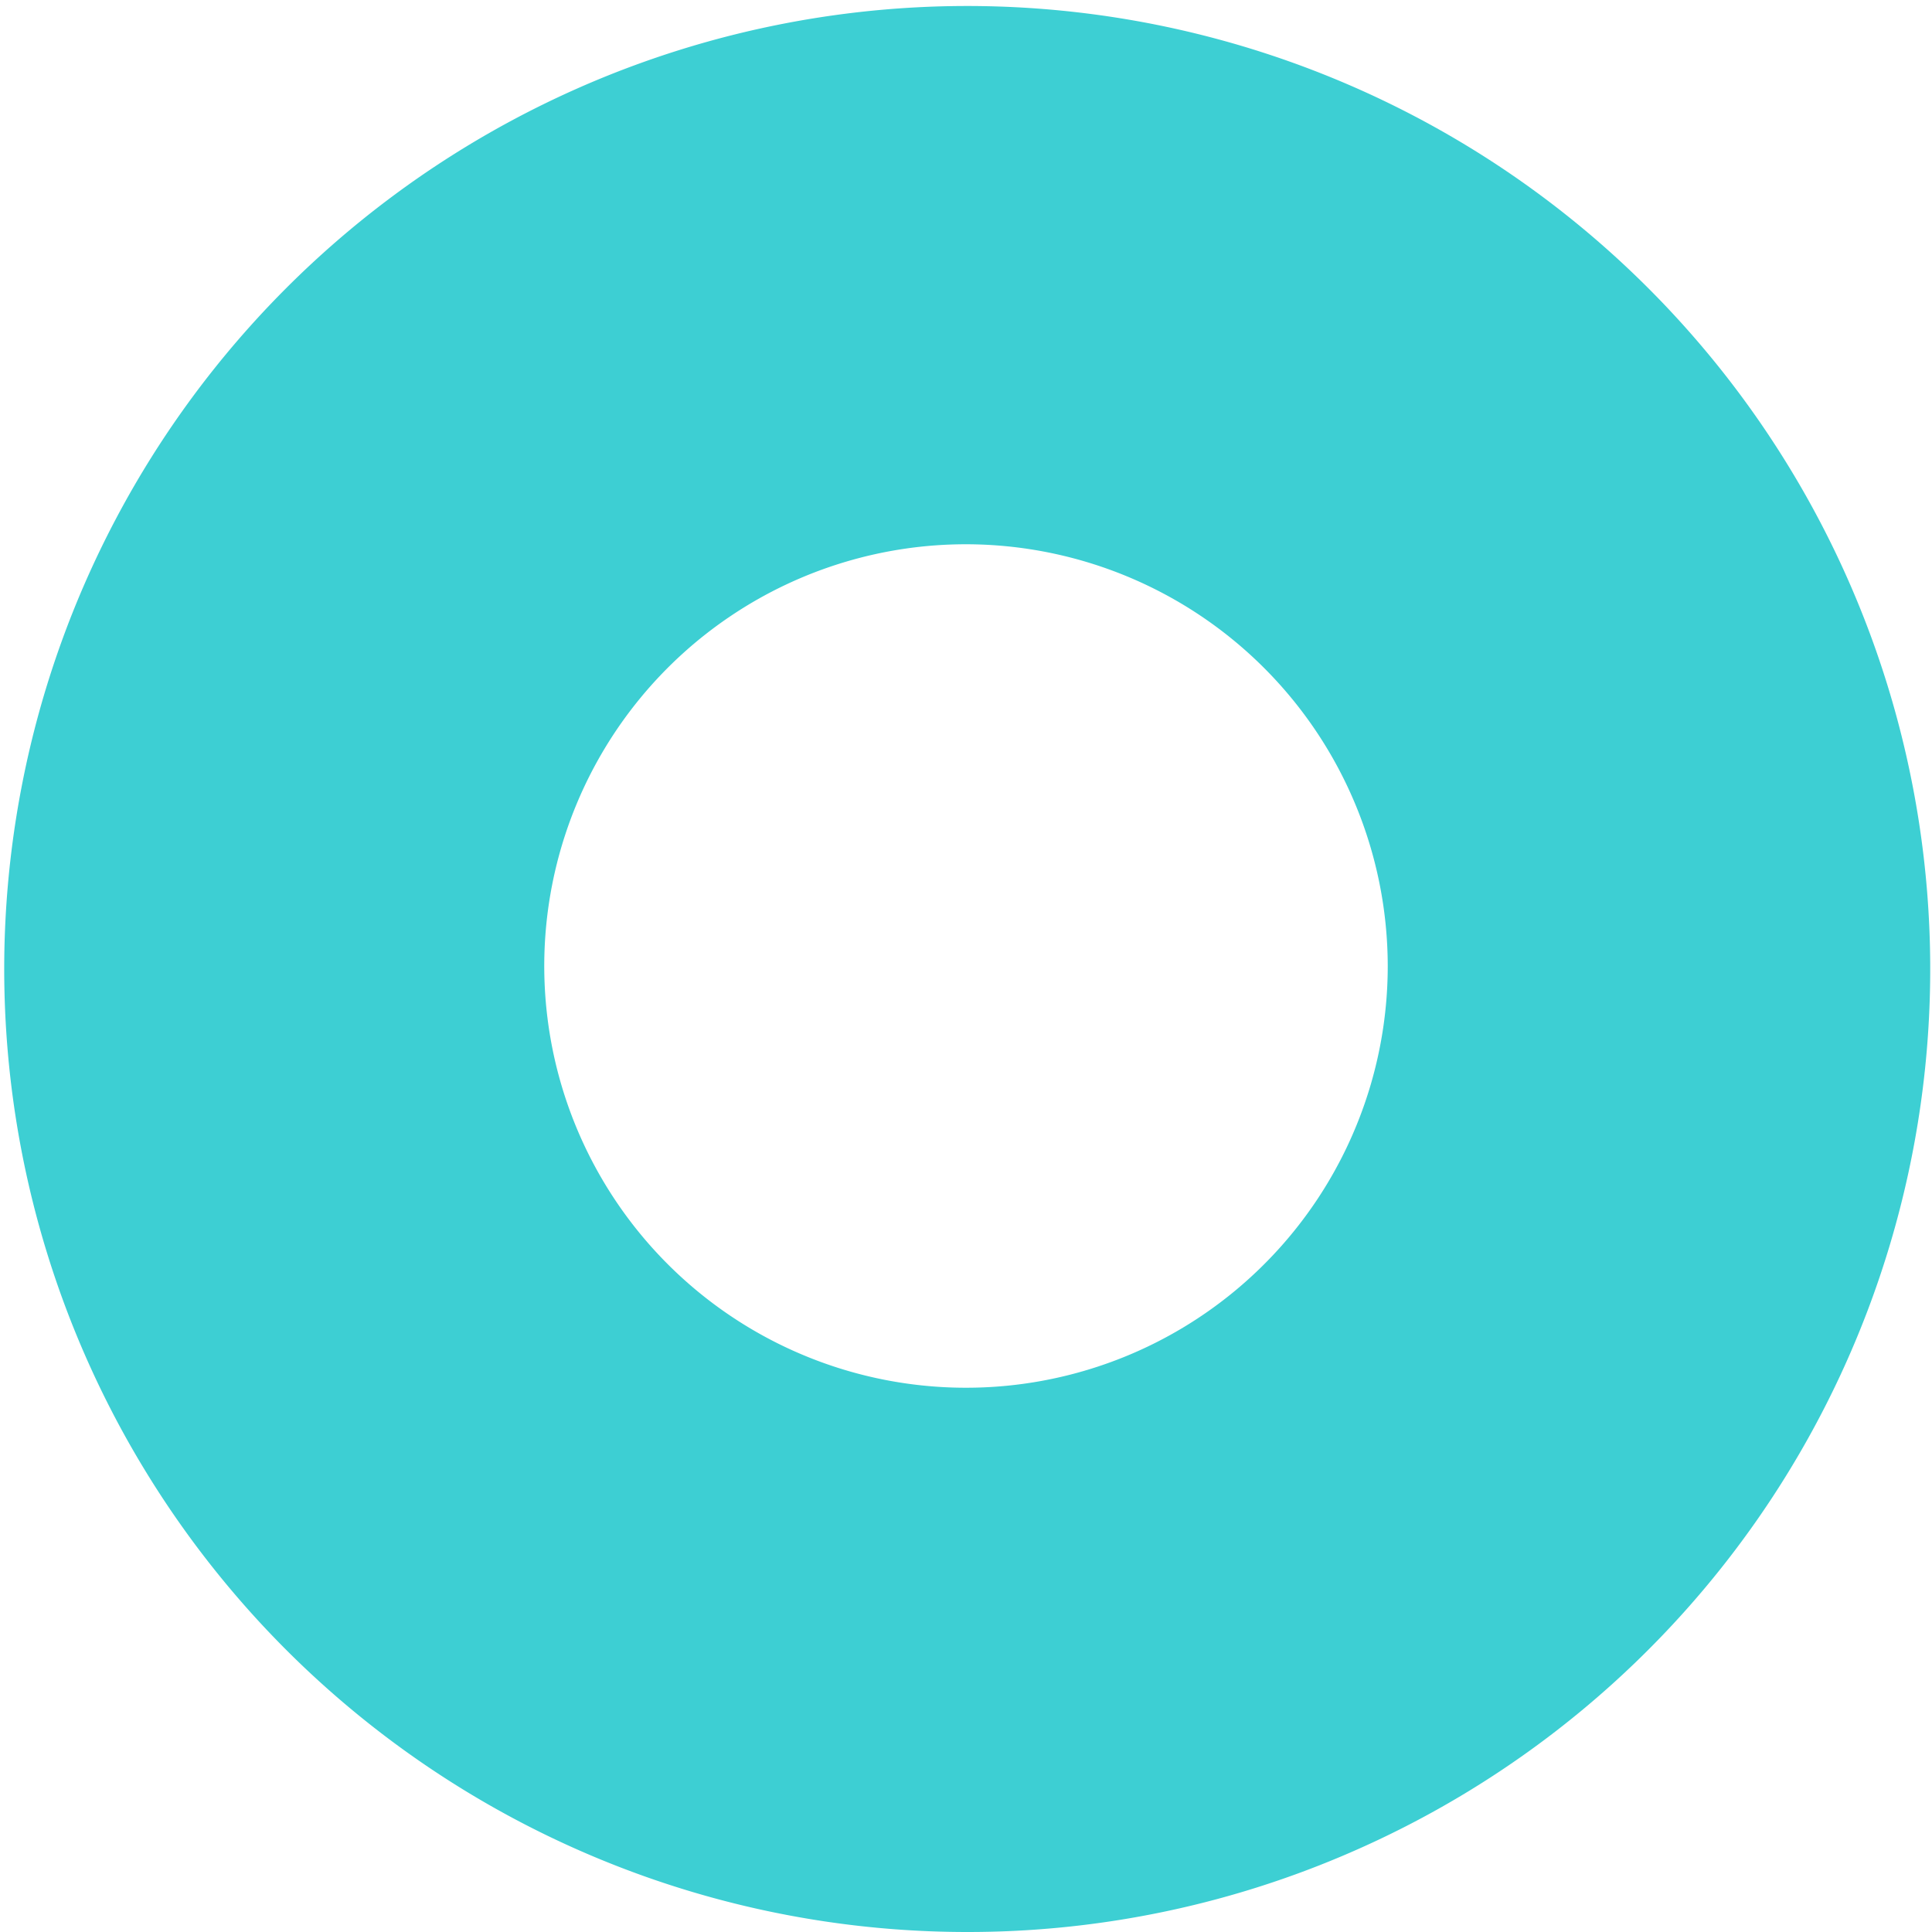 <svg xmlns="http://www.w3.org/2000/svg" width="46.36" height="46.36" viewBox="0 0 46.36 46.36">
  <g id="Logo" transform="translate(-258.98 -51.39)" style="isolation: isolate">
    <path id="Layer_14" data-name="Layer 14" d="M282.16,97.75a23.108,23.108,0,1,1,9.023-1.822A23.034,23.034,0,0,1,282.16,97.75Zm0-33.3A10.12,10.12,0,1,0,292.28,74.57,10.132,10.132,0,0,0,282.16,64.45Z" fill="#3dcfd3"/>
  </g>
</svg>